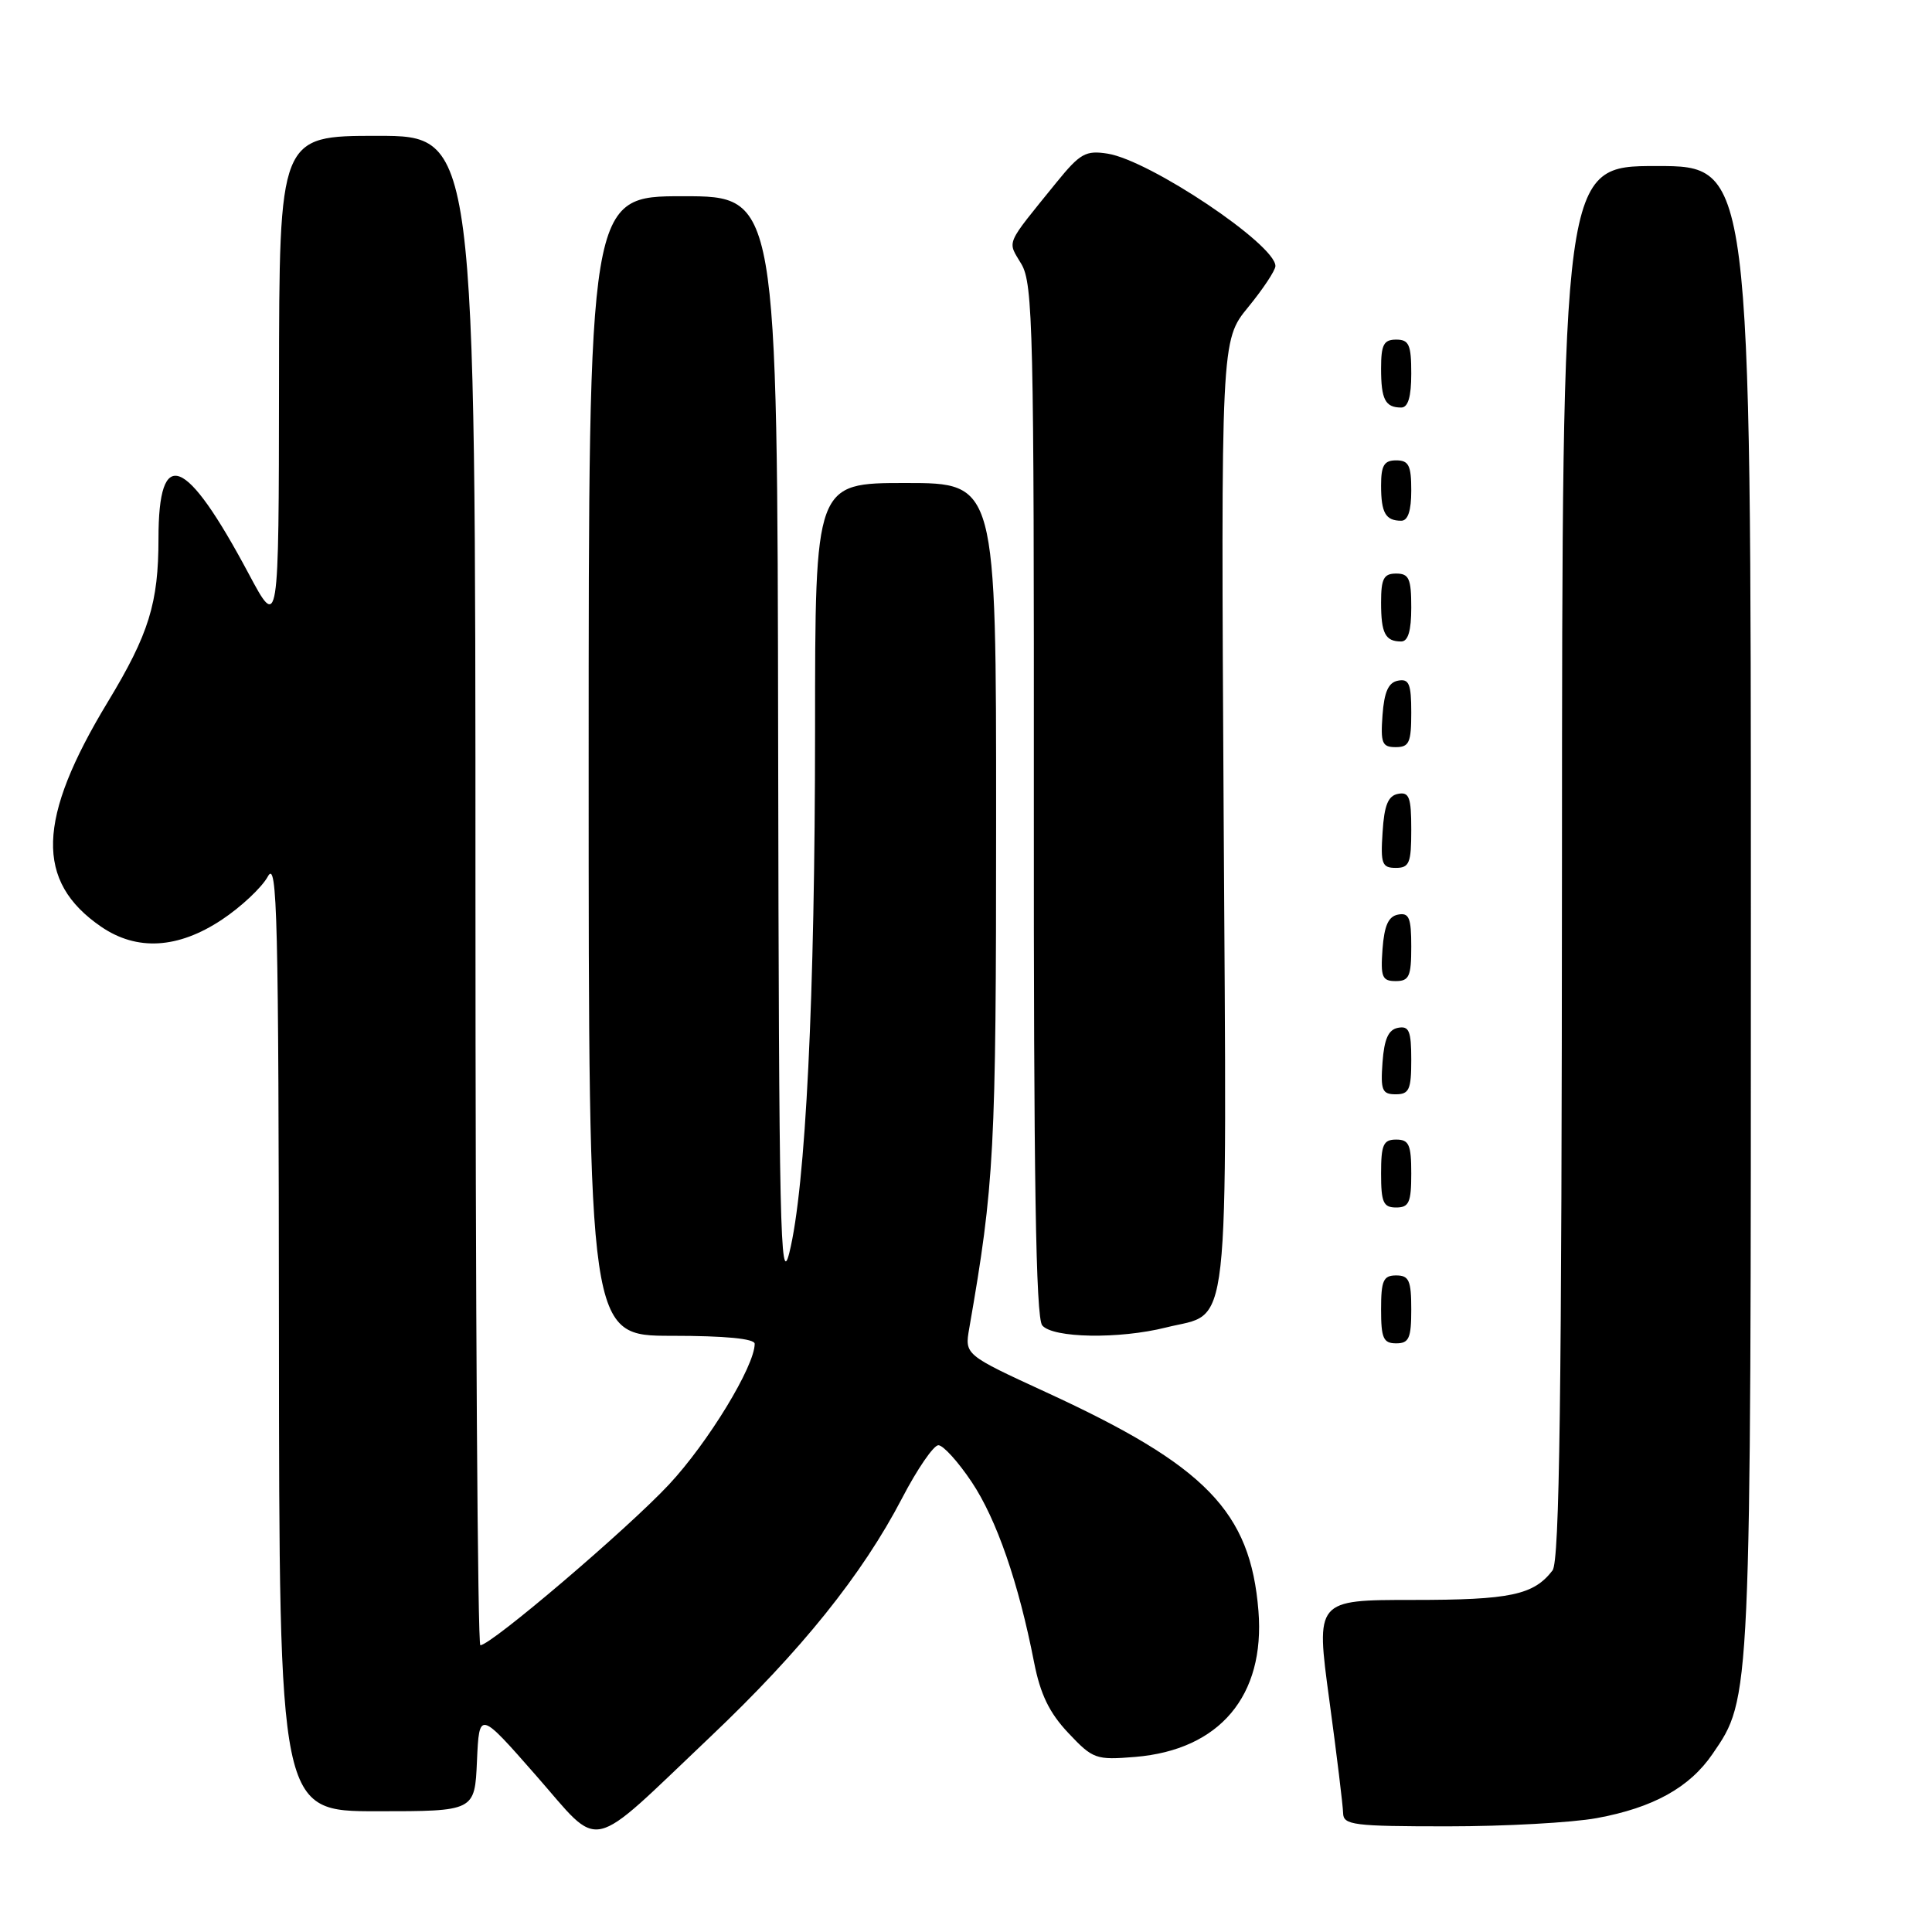 <?xml version="1.0" encoding="UTF-8" standalone="no"?>
<!DOCTYPE svg PUBLIC "-//W3C//DTD SVG 1.1//EN" "http://www.w3.org/Graphics/SVG/1.1/DTD/svg11.dtd" >
<svg xmlns="http://www.w3.org/2000/svg" xmlns:xlink="http://www.w3.org/1999/xlink" version="1.1" viewBox="0 0 256 256">
 <g >
 <path fill="currentColor"
d=" M 94.12 230.14 C 106.18 218.70 114.24 208.67 119.54 198.50 C 121.54 194.65 123.71 191.50 124.34 191.50 C 124.98 191.50 126.97 193.70 128.76 196.38 C 132.05 201.31 134.96 209.70 137.02 220.26 C 137.85 224.50 139.04 226.96 141.56 229.63 C 144.82 233.09 145.21 233.23 150.43 232.80 C 161.61 231.87 167.65 224.71 166.75 213.45 C 165.69 200.29 159.81 194.23 138.66 184.50 C 127.82 179.51 127.82 179.51 128.43 176.01 C 131.76 156.88 131.99 152.63 131.99 108.75 C 132.00 64.00 132.00 64.00 120.00 64.00 C 108.00 64.00 108.00 64.00 108.00 96.75 C 107.99 132.17 106.76 157.28 104.59 166.00 C 103.39 170.82 103.21 162.46 103.11 98.75 C 103.00 26.00 103.00 26.00 90.50 26.00 C 78.00 26.00 78.00 26.00 78.00 101.50 C 78.00 177.00 78.00 177.00 89.00 177.00 C 96.10 177.00 100.00 177.38 100.00 178.06 C 100.00 181.02 93.83 191.15 88.65 196.70 C 83.14 202.60 65.07 218.00 63.65 218.00 C 63.29 218.00 63.00 173.00 63.00 118.00 C 63.00 18.00 63.00 18.00 50.00 18.00 C 37.00 18.00 37.00 18.00 36.97 50.75 C 36.94 83.50 36.94 83.50 32.94 76.00 C 24.59 60.36 21.00 58.96 21.00 71.34 C 21.00 79.92 19.73 84.01 14.29 93.00 C 4.88 108.54 4.64 116.79 13.41 122.80 C 18.13 126.03 23.57 125.72 29.36 121.89 C 31.94 120.18 34.70 117.59 35.49 116.14 C 36.74 113.82 36.92 121.26 36.96 176.75 C 37.00 240.00 37.00 240.00 49.95 240.00 C 62.91 240.00 62.91 240.00 63.20 233.34 C 63.50 226.68 63.50 226.68 71.00 235.23 C 79.84 245.30 77.61 245.80 94.12 230.14 Z  M 211.57 240.91 C 219.04 239.54 223.87 236.87 226.92 232.41 C 232.04 224.94 232.00 225.76 232.00 120.28 C 232.00 22.00 232.00 22.00 219.50 22.00 C 207.00 22.00 207.00 22.00 206.97 114.25 C 206.94 185.19 206.65 206.87 205.72 208.09 C 203.21 211.35 200.15 212.00 187.23 212.00 C 174.34 212.00 174.34 212.00 176.14 225.25 C 177.13 232.54 177.95 239.29 177.97 240.25 C 178.00 241.83 179.34 242.00 191.82 242.00 C 199.42 242.00 208.30 241.51 211.57 240.91 Z  M 187.00 173.50 C 187.00 169.67 186.70 169.00 185.00 169.00 C 183.30 169.00 183.00 169.67 183.00 173.50 C 183.00 177.33 183.30 178.00 185.00 178.00 C 186.70 178.00 187.00 177.33 187.00 173.50 Z  M 154.50 175.90 C 163.14 173.72 162.55 178.98 162.14 107.95 C 161.78 45.11 161.78 45.11 165.39 40.70 C 167.37 38.28 169.00 35.82 169.00 35.25 C 169.00 32.39 152.36 21.25 146.77 20.36 C 143.86 19.90 143.12 20.32 139.99 24.17 C 133.09 32.69 133.47 31.83 135.34 34.99 C 136.88 37.60 137.02 43.78 136.99 106.04 C 136.96 155.97 137.25 174.60 138.10 175.62 C 139.50 177.31 148.29 177.46 154.50 175.90 Z  M 187.00 155.50 C 187.00 151.67 186.70 151.00 185.00 151.00 C 183.30 151.00 183.00 151.67 183.00 155.50 C 183.00 159.33 183.30 160.00 185.00 160.00 C 186.70 160.00 187.00 159.33 187.00 155.50 Z  M 187.00 140.43 C 187.00 136.61 186.71 135.91 185.25 136.19 C 183.97 136.43 183.42 137.66 183.19 140.76 C 182.92 144.47 183.14 145.00 184.94 145.00 C 186.72 145.00 187.00 144.38 187.00 140.43 Z  M 187.00 125.43 C 187.00 121.61 186.71 120.91 185.25 121.19 C 183.97 121.43 183.42 122.66 183.19 125.76 C 182.92 129.47 183.14 130.00 184.94 130.00 C 186.72 130.00 187.00 129.38 187.00 125.43 Z  M 187.00 109.93 C 187.00 105.64 186.73 104.90 185.25 105.19 C 183.93 105.44 183.42 106.69 183.20 110.26 C 182.92 114.47 183.12 115.00 184.95 115.00 C 186.75 115.00 187.00 114.38 187.00 109.93 Z  M 187.00 94.43 C 187.00 90.61 186.71 89.91 185.25 90.19 C 183.97 90.43 183.42 91.66 183.19 94.76 C 182.92 98.47 183.14 99.00 184.94 99.00 C 186.72 99.00 187.00 98.38 187.00 94.43 Z  M 187.00 80.50 C 187.00 76.67 186.70 76.00 185.00 76.00 C 183.35 76.00 183.00 76.67 183.00 79.83 C 183.00 83.93 183.55 85.00 185.67 85.00 C 186.58 85.00 187.00 83.58 187.00 80.50 Z  M 187.00 65.00 C 187.00 61.67 186.67 61.00 185.00 61.00 C 183.40 61.00 183.00 61.67 183.00 64.33 C 183.00 67.95 183.60 69.00 185.67 69.00 C 186.56 69.00 187.00 67.67 187.00 65.00 Z  M 187.00 49.50 C 187.00 45.67 186.70 45.00 185.00 45.00 C 183.35 45.00 183.00 45.67 183.00 48.83 C 183.00 52.93 183.55 54.00 185.67 54.00 C 186.58 54.00 187.00 52.58 187.00 49.50 Z "/>
</g>
</svg>